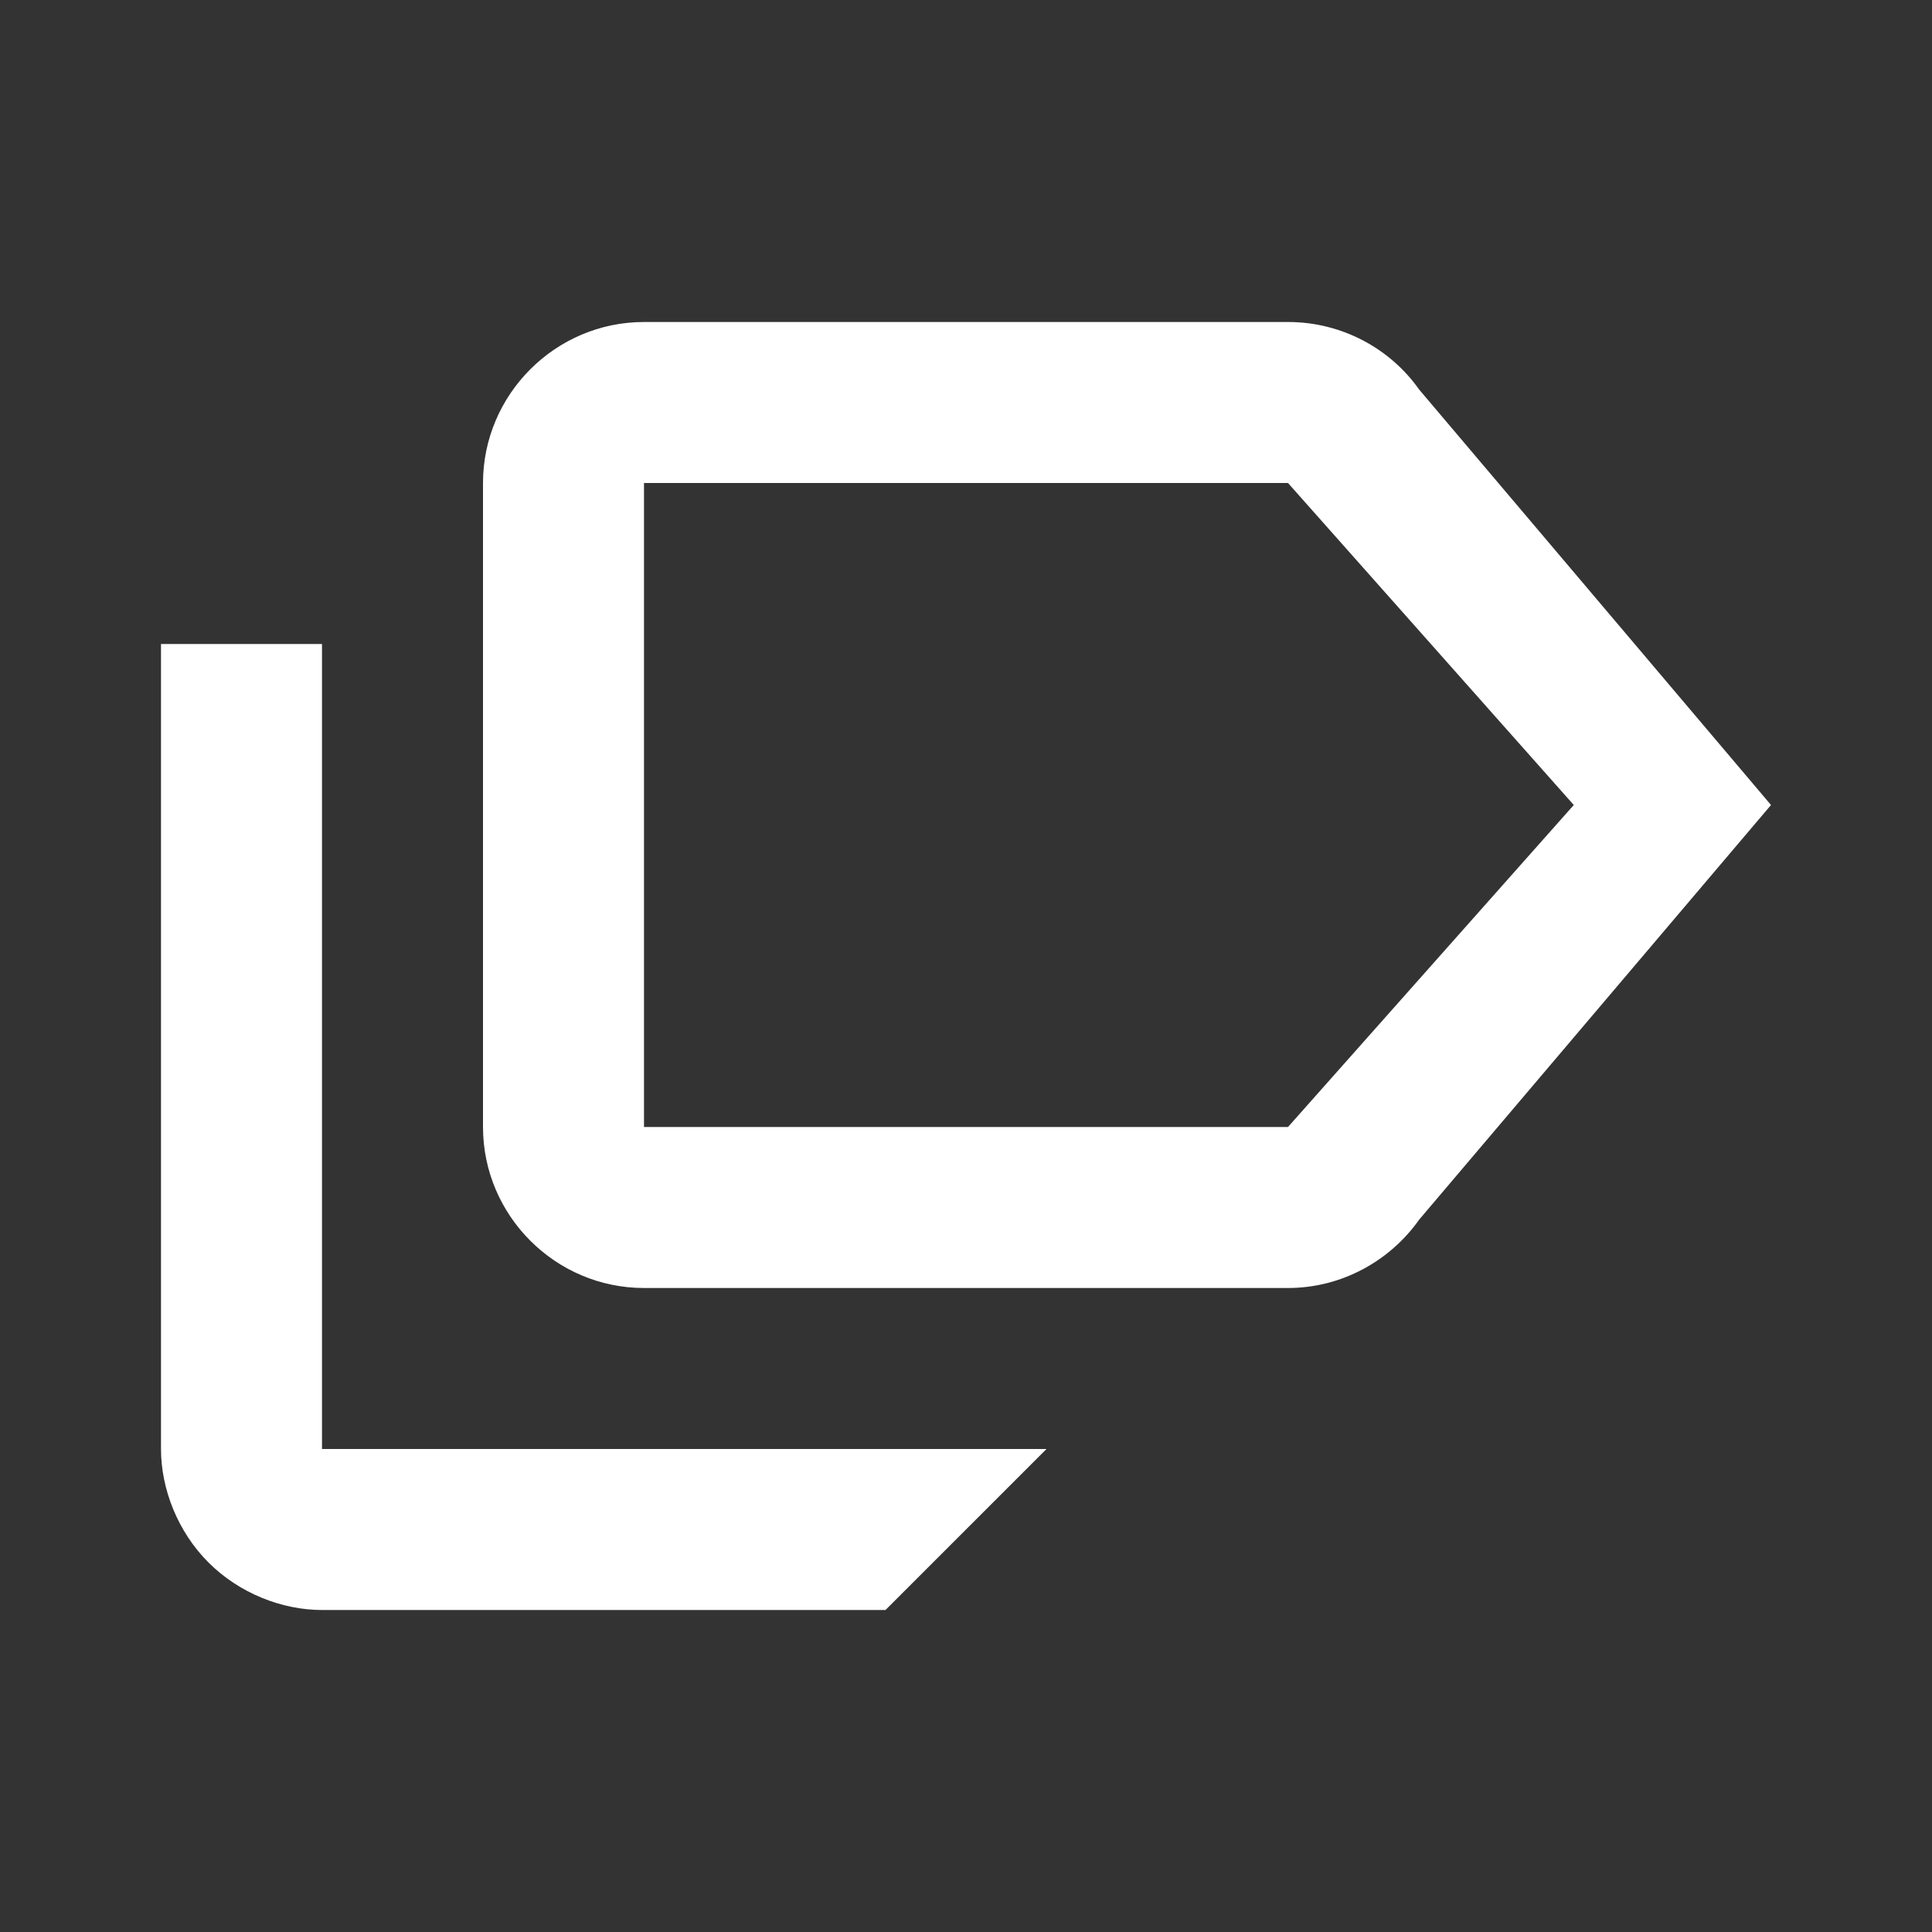 <?xml version="1.0" encoding="UTF-8"?><!DOCTYPE svg PUBLIC "-//W3C//DTD SVG 1.1//EN" "http://www.w3.org/Graphics/SVG/1.1/DTD/svg11.dtd"><svg xmlns="http://www.w3.org/2000/svg" xmlns:xlink="http://www.w3.org/1999/xlink" version="1.1" fill="#FFF" width="24" height="24" viewBox="0 0 24 24"><rect x="0" y="0" width="24" height="24" fill="#333333" stroke="none"/><path d="M4 18H13L11 20H4C3.5 20 2.97 19.79 2.59 19.41C2.21 19.03 2 18.5 2 18V8H4V18M17.63 4.84C17.27 4.33 16.67 4 16 4H8C6.9 4 6 4.9 6 6V14C6 15.1 6.9 16 8 16H16C16.67 16 17.27 15.66 17.63 15.15L22 10L17.63 4.84M16 14H8V6H16L19.55 10Z" /></svg>
